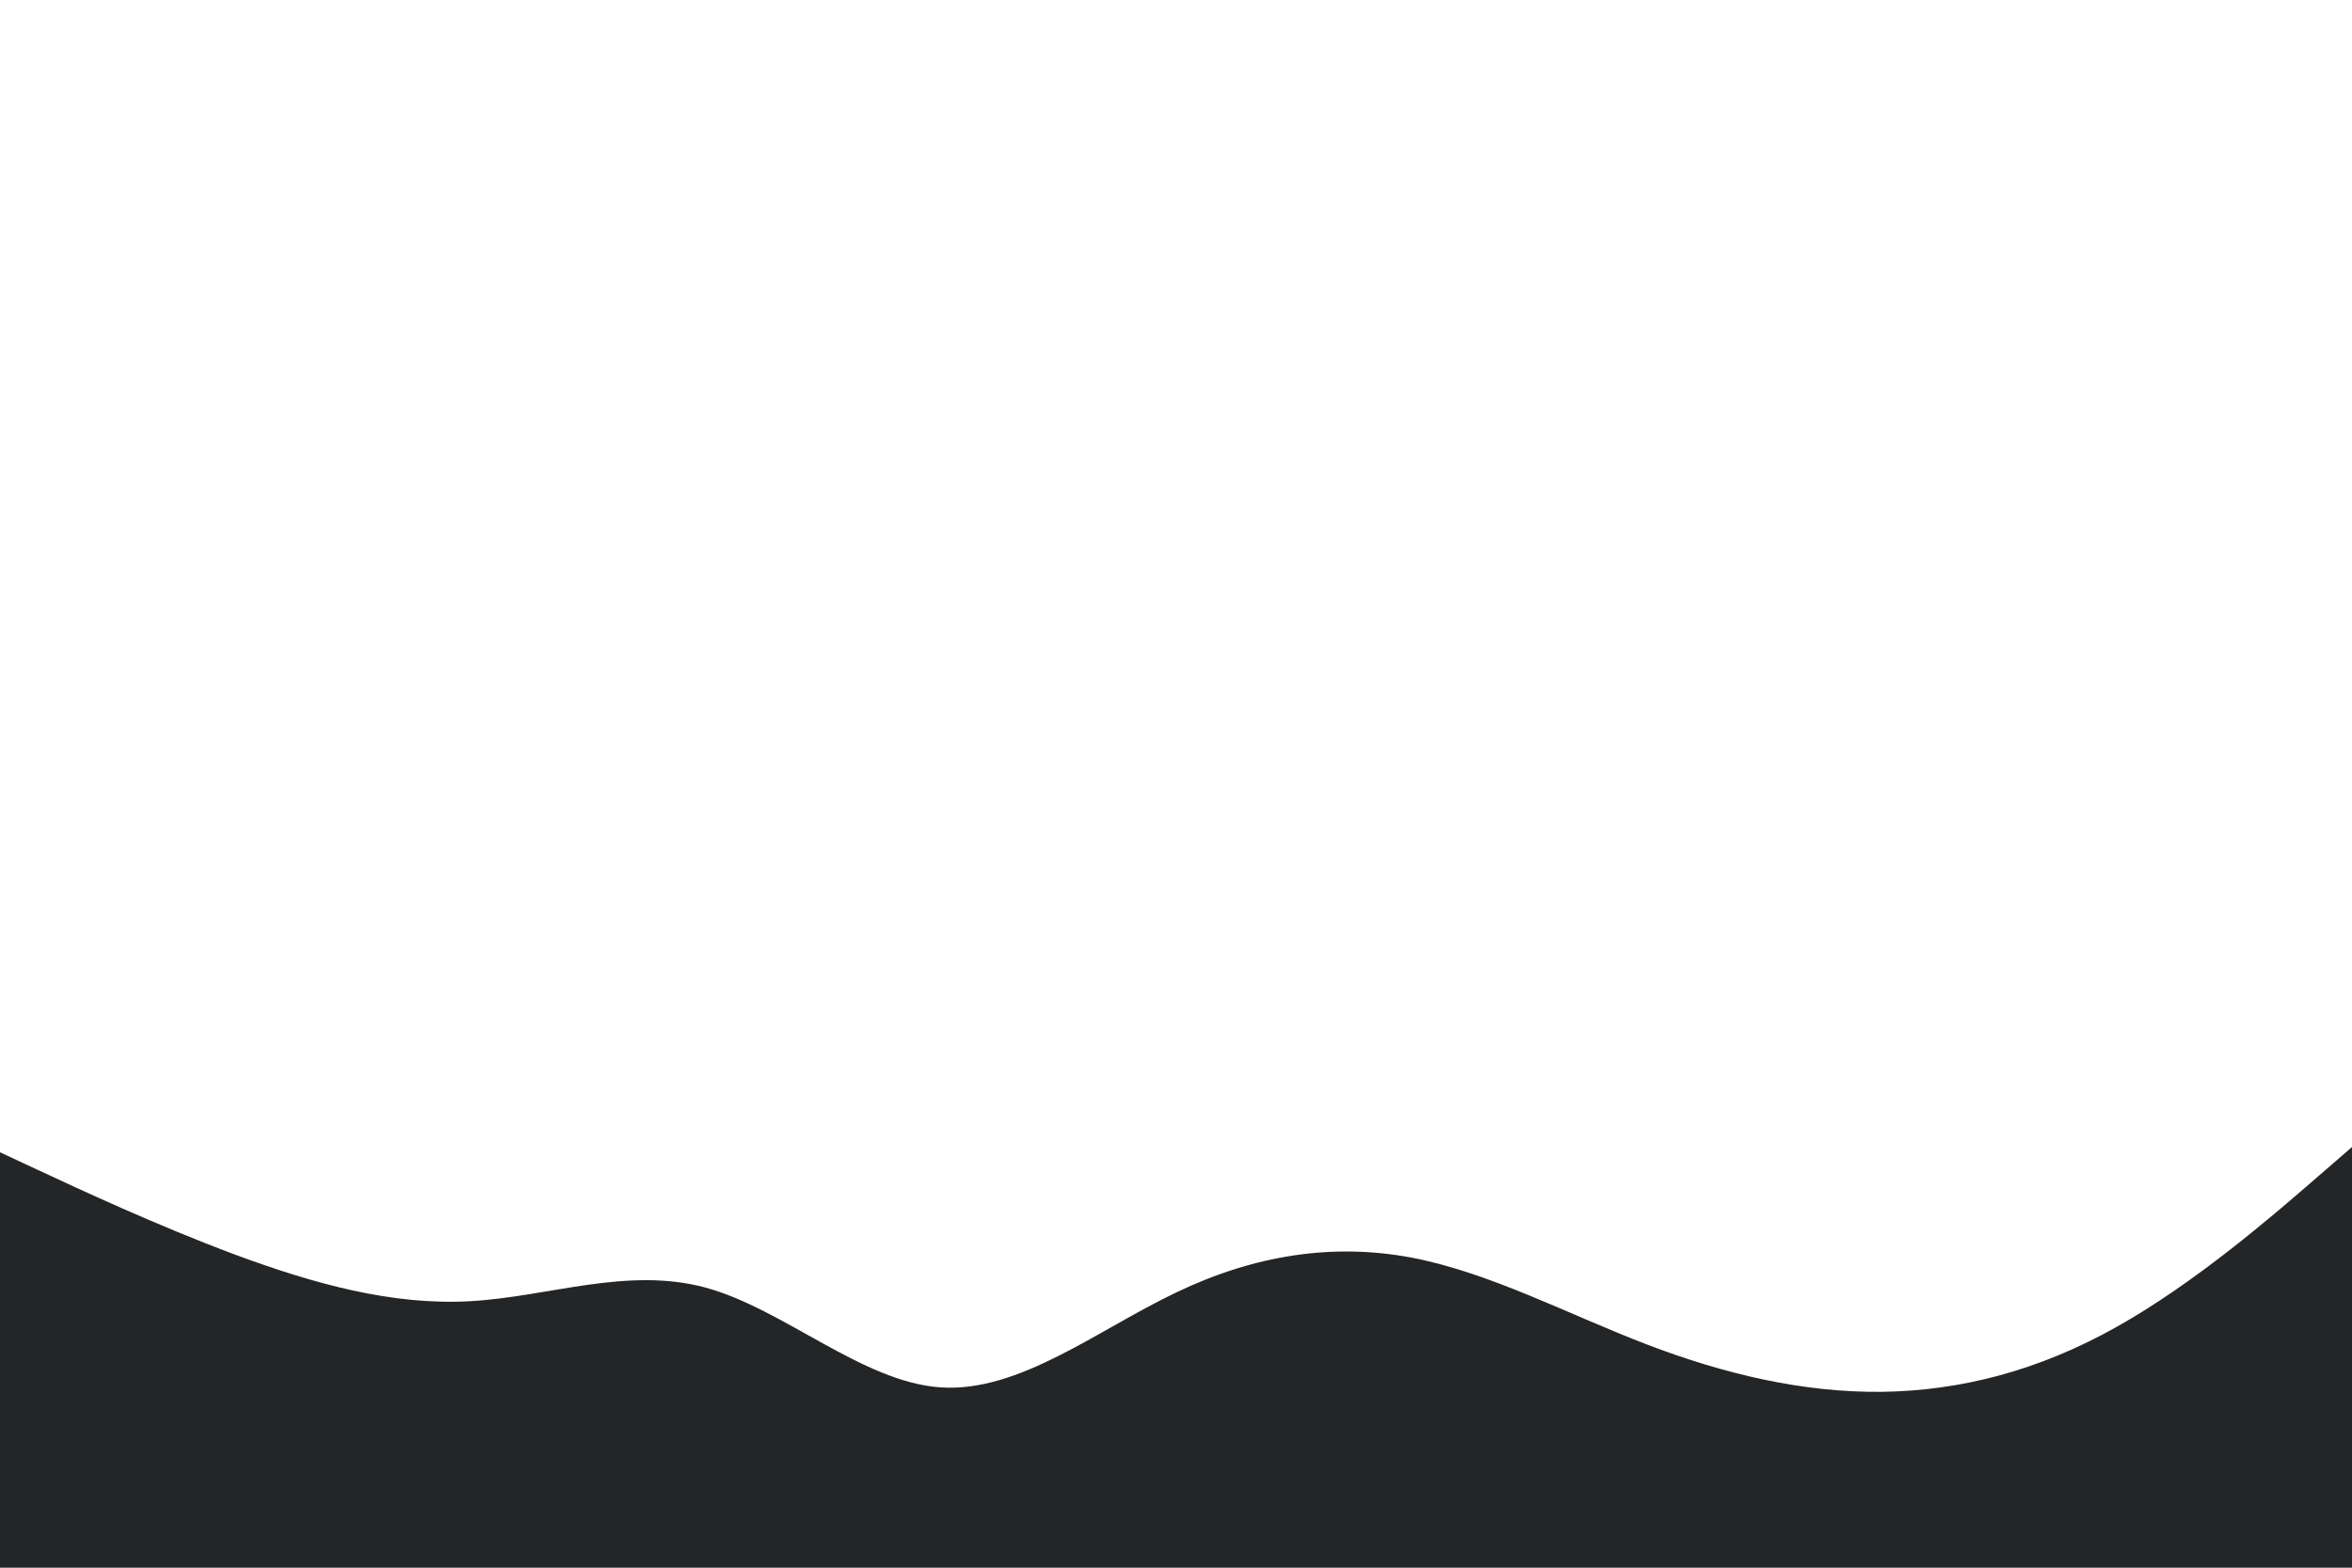<svg id="visual" viewBox="0 0 900 600" width="900" height="600" xmlns="http://www.w3.org/2000/svg" xmlns:xlink="http://www.w3.org/1999/xlink" version="1.1"><path d="M0 441L15 448C30 455 60 469 90 480.2C120 491.3 150 499.7 180 498C210 496.3 240 484.7 270 492.8C300 501 330 529 360 531C390 533 420 509 450 494.7C480 480.3 510 475.7 540 481.3C570 487 600 503 630 514.5C660 526 690 533 720 532.7C750 532.3 780 524.7 810 507.8C840 491 870 465 885 452L900 439L900 601L885 601C870 601 840 601 810 601C780 601 750 601 720 601C690 601 660 601 630 601C600 601 570 601 540 601C510 601 480 601 450 601C420 601 390 601 360 601C330 601 300 601 270 601C240 601 210 601 180 601C150 601 120 601 90 601C60 601 30 601 15 601L0 601Z" fill="#242526" stroke-linecap="round" stroke-linejoin="miter"></path></svg>